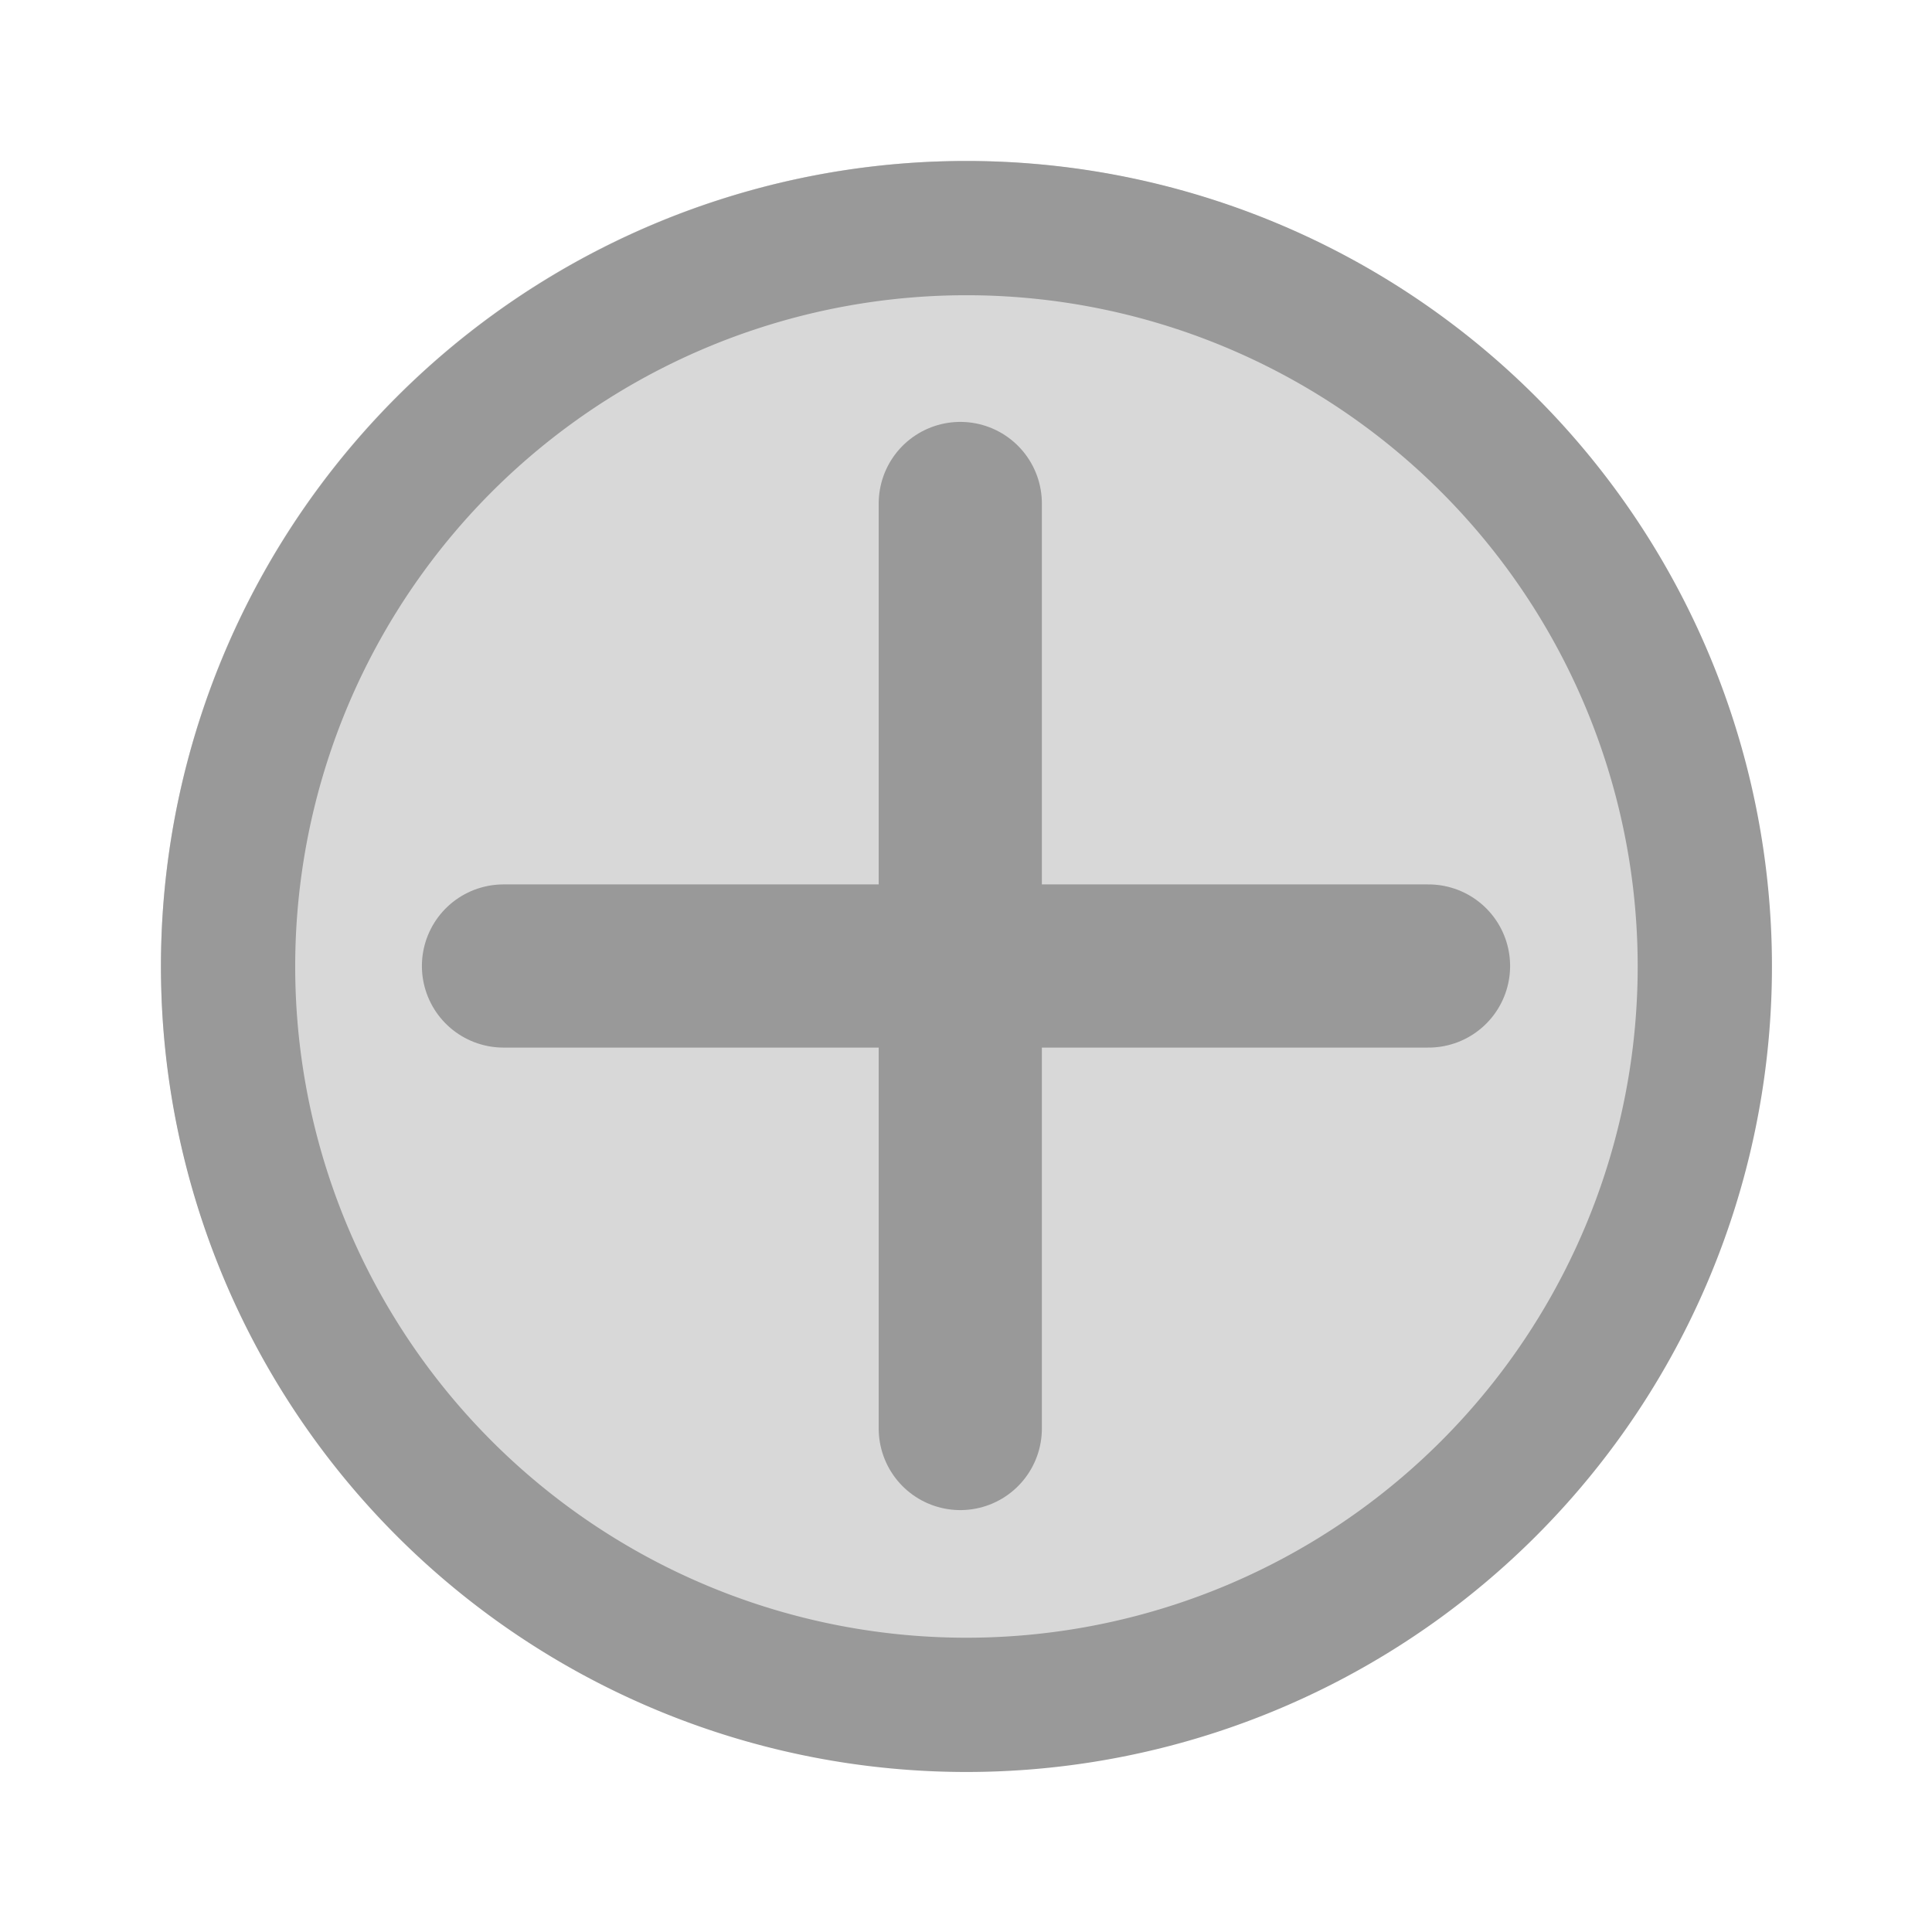 <?xml version="1.0" encoding="UTF-8" standalone="no"?>
<!-- Created with Inkscape (http://www.inkscape.org/) -->

<svg
   xmlns:dc="http://purl.org/dc/elements/1.1/"
   xmlns:cc="http://creativecommons.org/ns#"
   xmlns:rdf="http://www.w3.org/1999/02/22-rdf-syntax-ns#"
   xmlns:svg="http://www.w3.org/2000/svg"
   xmlns="http://www.w3.org/2000/svg"
   xmlns:sodipodi="http://sodipodi.sourceforge.net/DTD/sodipodi-0.dtd"
   xmlns:inkscape="http://www.inkscape.org/namespaces/inkscape"
   width="48"
   height="48"
   id="svg2"
   sodipodi:version="0.32"
   inkscape:version="0.48.0 r9654"
   sodipodi:docname="zoom_in.svg"
   inkscape:output_extension="org.inkscape.output.svg.inkscape"
   inkscape:export-filename="/home/zeroedout/share/usr/share/navit/xpm/zoom_in.png"
   inkscape:export-xdpi="90"
   inkscape:export-ydpi="90"
   version="1.0">
  <defs
     id="defs4" />
  <sodipodi:namedview
     id="base"
     pagecolor="#ffffff"
     bordercolor="#666666"
     borderopacity="1.0"
     gridtolerance="10000"
     guidetolerance="10"
     objecttolerance="10"
     inkscape:pageopacity="0.0"
     inkscape:pageshadow="2"
     inkscape:zoom="7.919596"
     inkscape:cx="13.199956"
     inkscape:cy="14.64192"
     inkscape:document-units="px"
     inkscape:current-layer="g3036"
     showgrid="true"
     inkscape:window-width="1394"
     inkscape:window-height="968"
     inkscape:window-x="0"
     inkscape:window-y="20"
     width="48px"
     height="48px"
     showguides="true"
     inkscape:window-maximized="0" />
  <g
     inkscape:label="lower copy"
     id="g3036"
     inkscape:groupmode="layer"
     style="display:inline"
     sodipodi:insensitive="true">
    <path
       transform="matrix(0.849,0,0,0.849,3.571,3.663)"
       d="m 47.603,23.946 a 23.549,23.549 0 1 1 -47.098,0 23.549,23.549 0 1 1 47.098,0 z"
       sodipodi:ry="23.549181"
       sodipodi:rx="23.549181"
       sodipodi:cy="23.945744"
       sodipodi:cx="24.054256"
       id="path3038"
       style="fill:#999999;fill-opacity:0.385;stroke:none;display:inline"
       sodipodi:type="arc" />
    <path
       transform="matrix(0.779,0,0,0.779,5.273,5.358)"
       d="m 47.603,23.946 a 23.549,23.549 0 1 1 -47.098,0 23.549,23.549 0 1 1 47.098,0 z"
       sodipodi:ry="23.549181"
       sodipodi:rx="23.549181"
       sodipodi:cy="23.945744"
       sodipodi:cx="24.054256"
       id="path6552"
       style="fill:none;stroke:#999999;stroke-width:4.282;stroke-linecap:butt;stroke-linejoin:miter;stroke-miterlimit:4;stroke-opacity:1;stroke-dasharray:none;display:inline"
       sodipodi:type="arc" />
  </g>
  <g
     inkscape:label="Layer 1"
     inkscape:groupmode="layer"
     id="layer1"
     sodipodi:insensitive="true"
     style="display:inline">
    <path
       id="path2178"
       style="fill:none;stroke:#999999;stroke-width:4.054;stroke-linecap:round;stroke-linejoin:miter;stroke-miterlimit:4;stroke-opacity:1;stroke-dashoffset:0;marker-start:none"
       d="m 12.509,24 c 22.982,0 22.982,0 22.982,0 m -11.633,11.491 0,-22.982"
       inkscape:connector-curvature="0" />
  </g>
</svg>
